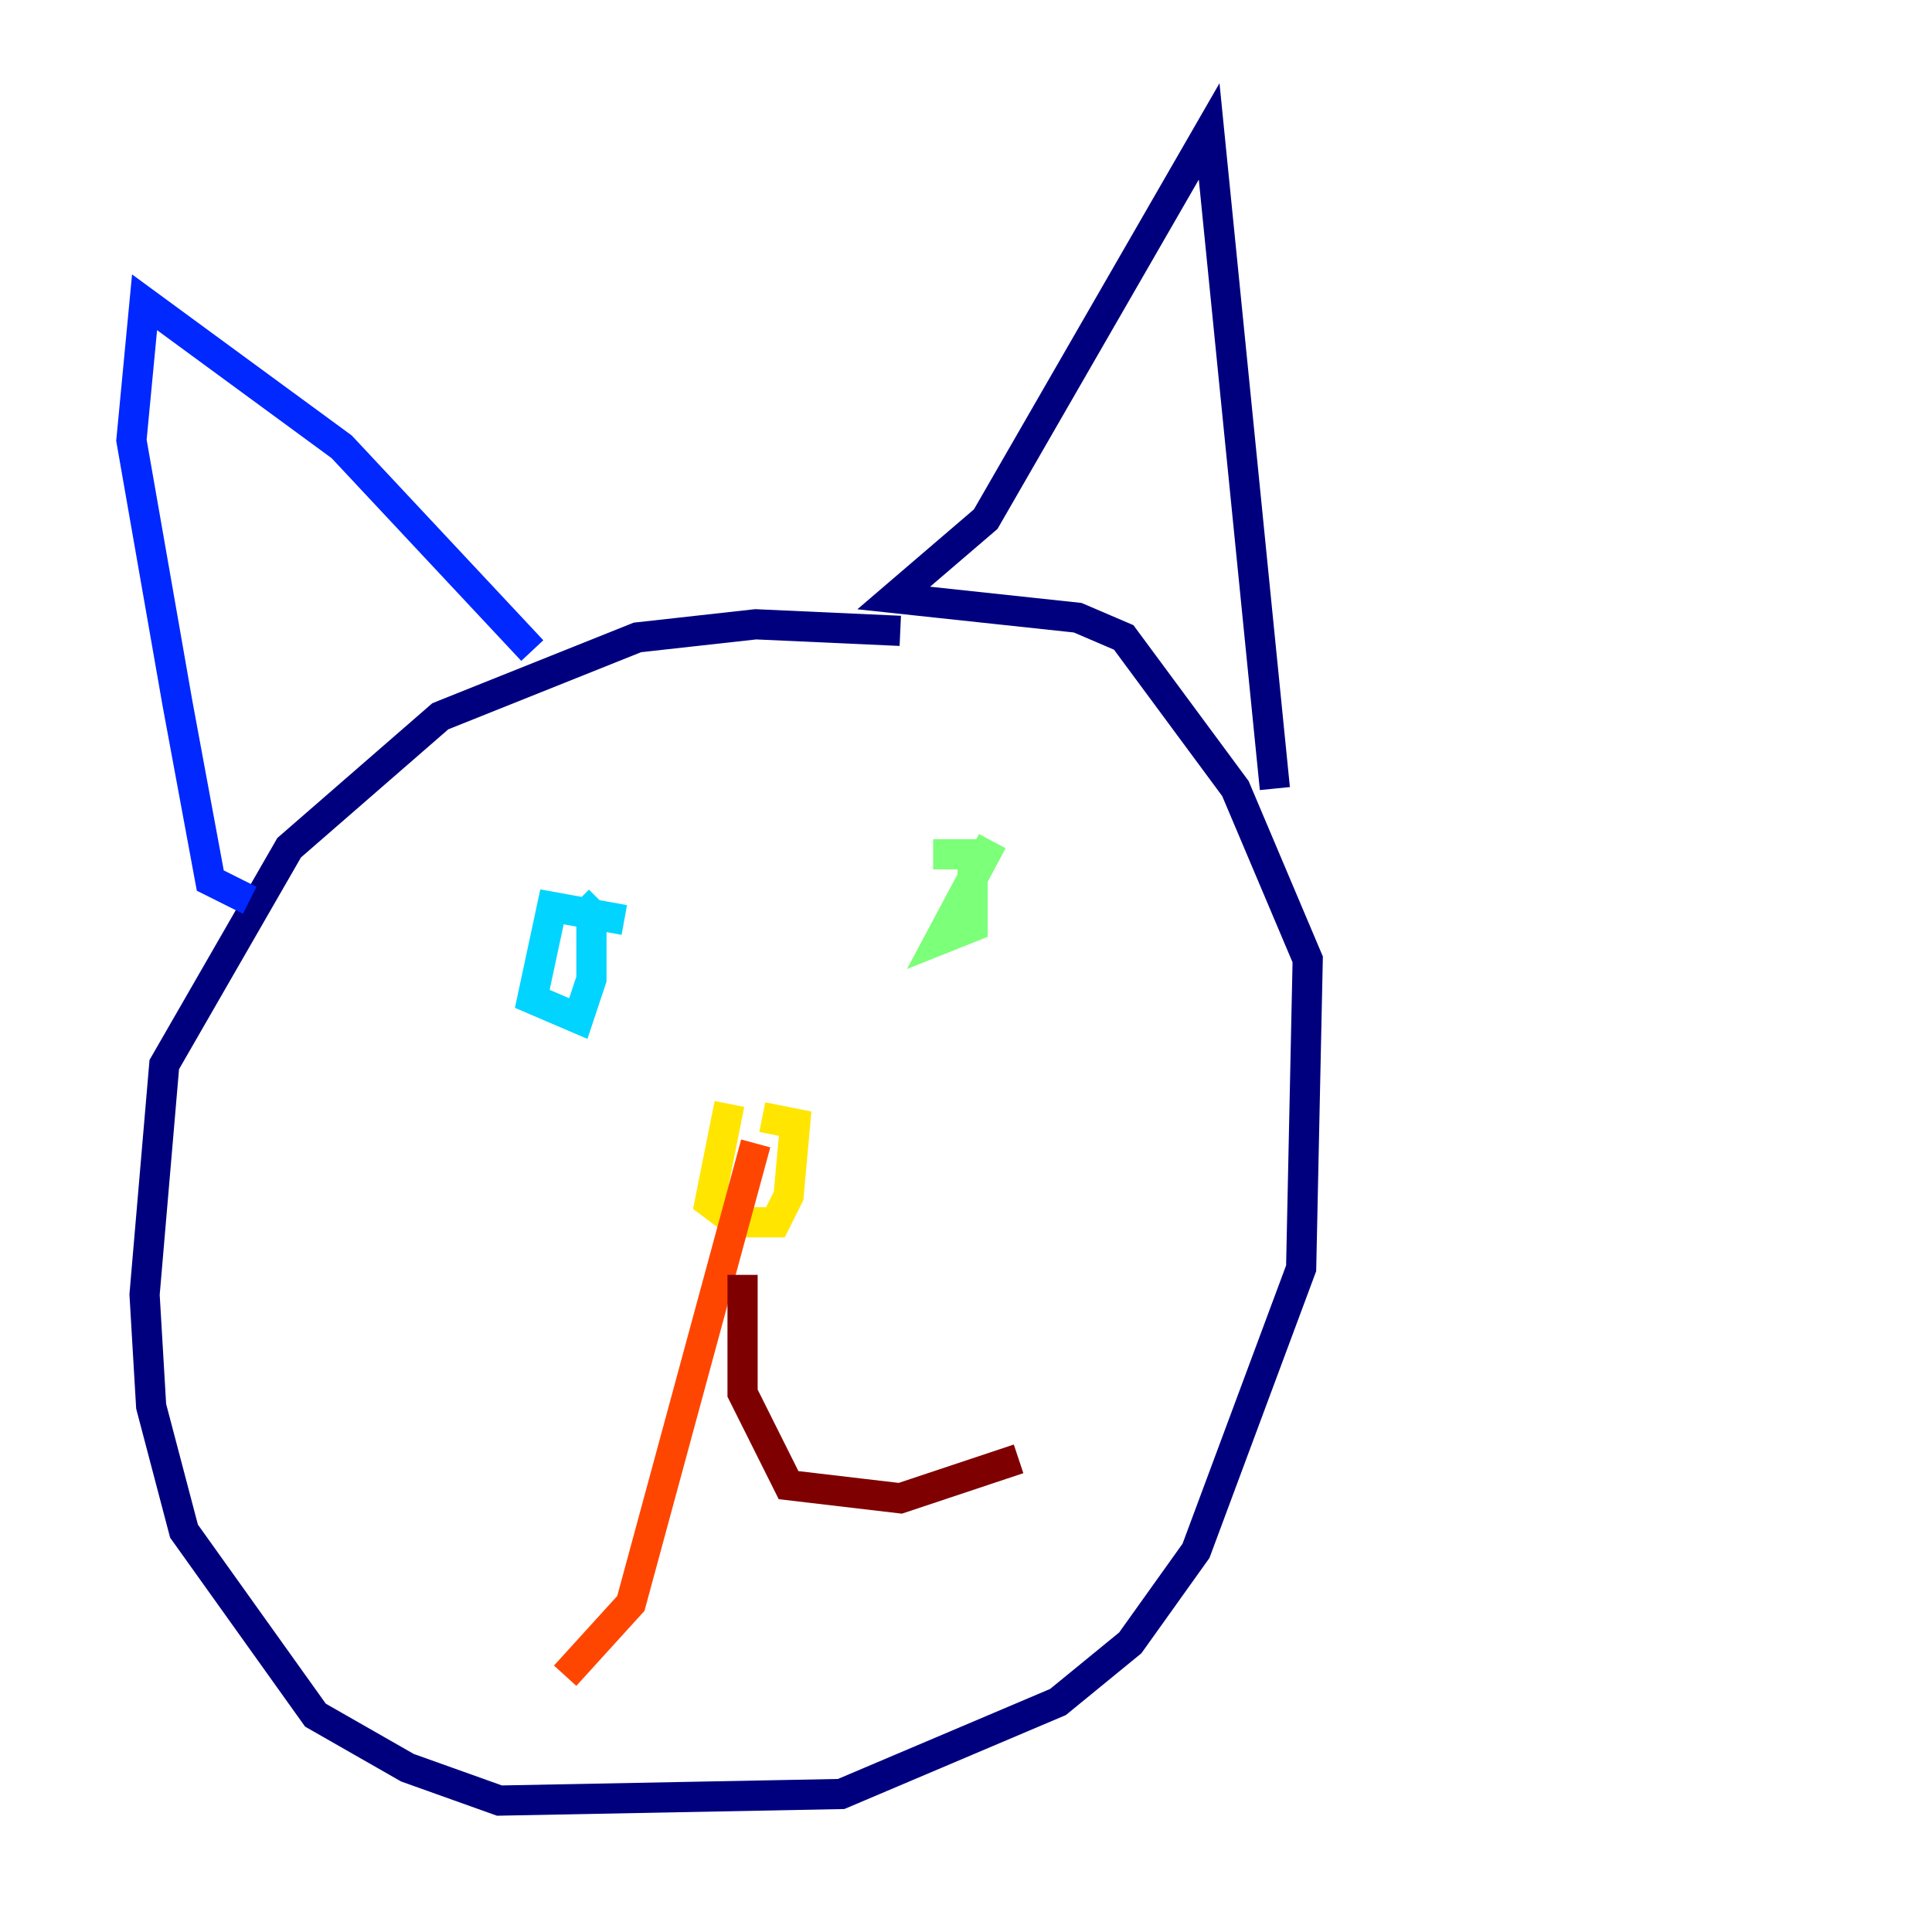 <?xml version="1.0" encoding="utf-8" ?>
<svg baseProfile="tiny" height="128" version="1.2" viewBox="0,0,128,128" width="128" xmlns="http://www.w3.org/2000/svg" xmlns:ev="http://www.w3.org/2001/xml-events" xmlns:xlink="http://www.w3.org/1999/xlink"><defs /><polyline fill="none" points="59.646,41.796 50.068,41.361 42.231,42.231 29.17,47.456 19.157,56.163 10.884,70.531 9.578,85.769 10.014,93.17 12.191,101.442 20.898,113.633 26.993,117.116 33.088,119.293 55.728,118.857 70.095,112.762 74.884,108.844 79.238,102.748 86.204,84.027 86.639,63.565 81.85,52.245 74.449,42.231 71.401,40.925 59.211,39.619 65.306,34.395 80.109,8.707 84.463,52.245" stroke="#00007f" stroke-width="2" /><polyline fill="none" points="35.265,43.102 22.64,29.605 9.578,20.027 8.707,29.17 11.755,46.585 13.932,58.34 16.544,59.646" stroke="#0028ff" stroke-width="2" /><polyline fill="none" points="41.361,60.952 36.571,60.082 35.265,66.177 38.313,67.483 39.184,64.871 39.184,60.517 38.313,59.646" stroke="#00d4ff" stroke-width="2" /><polyline fill="none" points="65.742,55.728 62.258,62.258 64.435,61.388 64.435,56.599 61.823,56.599" stroke="#7cff79" stroke-width="2" /><polyline fill="none" points="48.327,73.143 47.02,79.674 48.762,80.98 51.374,80.98 52.245,79.238 52.68,74.449 50.503,74.014" stroke="#ffe500" stroke-width="2" /><polyline fill="none" points="50.068,75.755 41.796,106.231 37.442,111.02" stroke="#ff4600" stroke-width="2" /><polyline fill="none" points="49.197,84.463 49.197,92.299 52.245,98.395 59.646,99.265 67.483,96.653" stroke="#7f0000" stroke-width="2" /></svg>